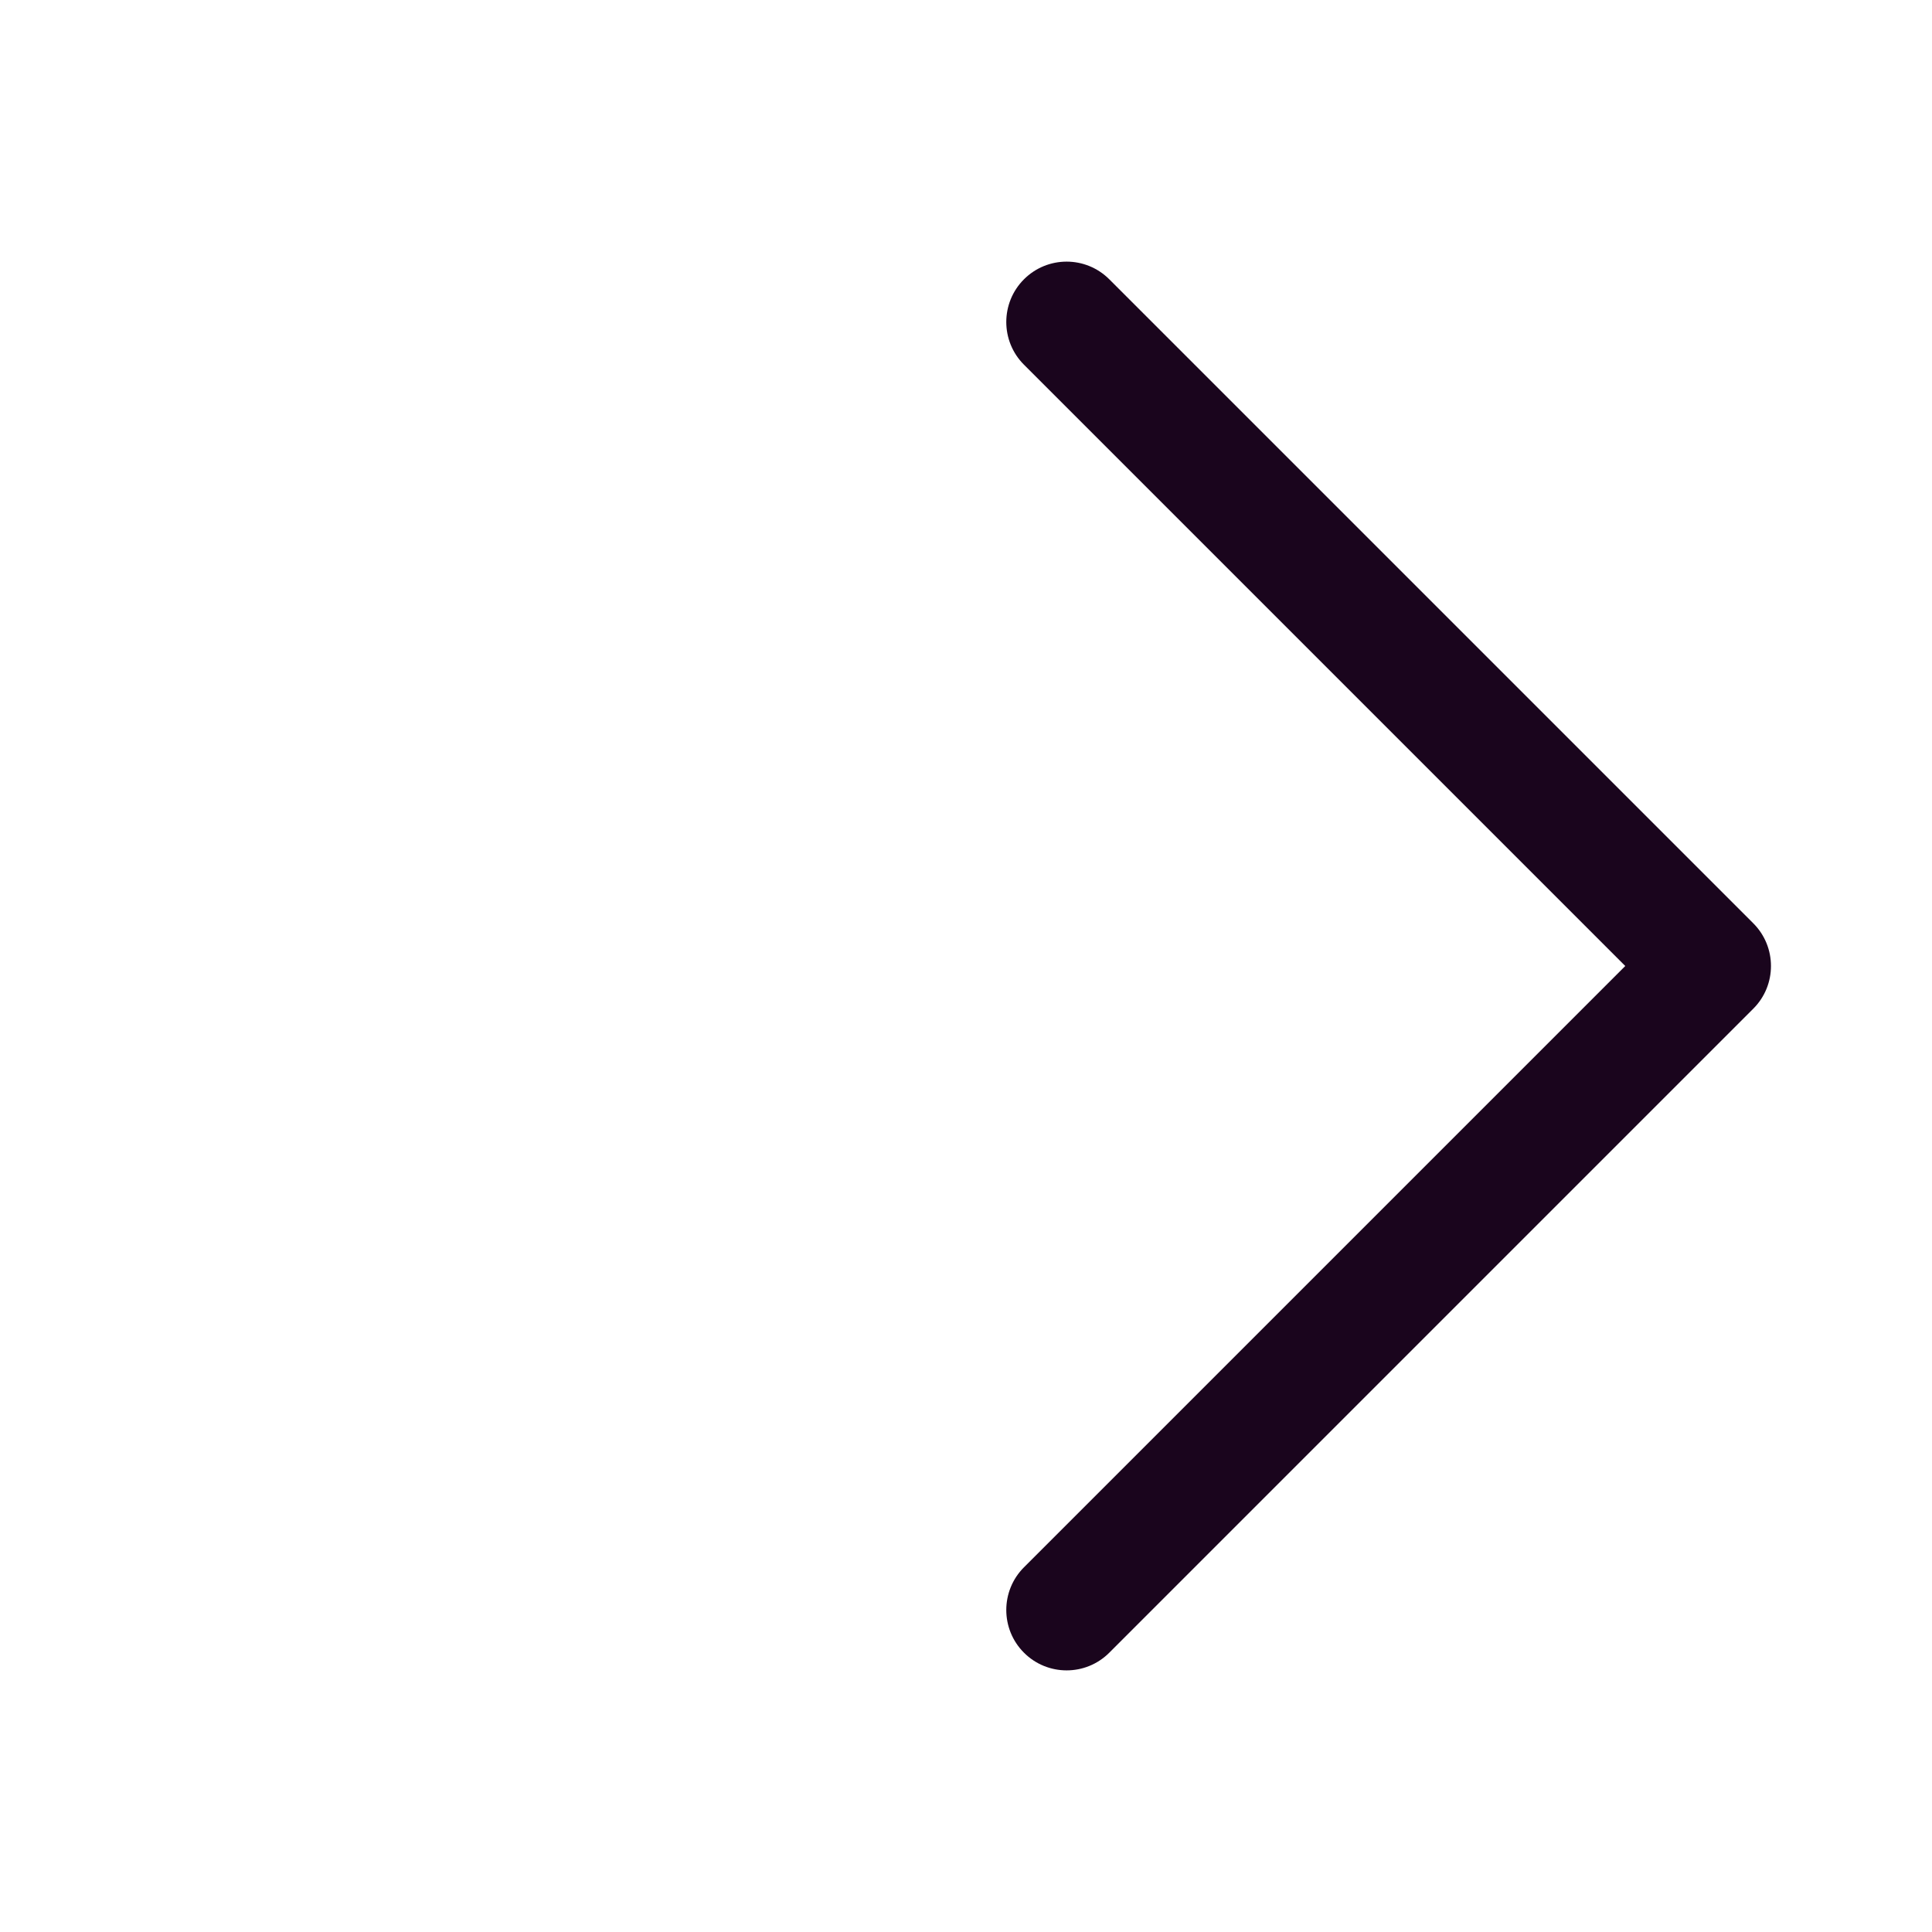 <svg width="30" height="30" viewBox="0 0 30 30" fill="none" xmlns="http://www.w3.org/2000/svg">
<path d="M25.237 15L15.9 5.663C15.534 5.297 15.534 4.703 15.9 4.337C16.266 3.971 16.859 3.971 17.225 4.337L27.225 14.337C27.591 14.703 27.591 15.297 27.225 15.663L17.225 25.663C16.859 26.029 16.266 26.029 15.9 25.663C15.534 25.297 15.534 24.703 15.9 24.337L25.237 15Z" fill="#1A051D"/>
</svg>
